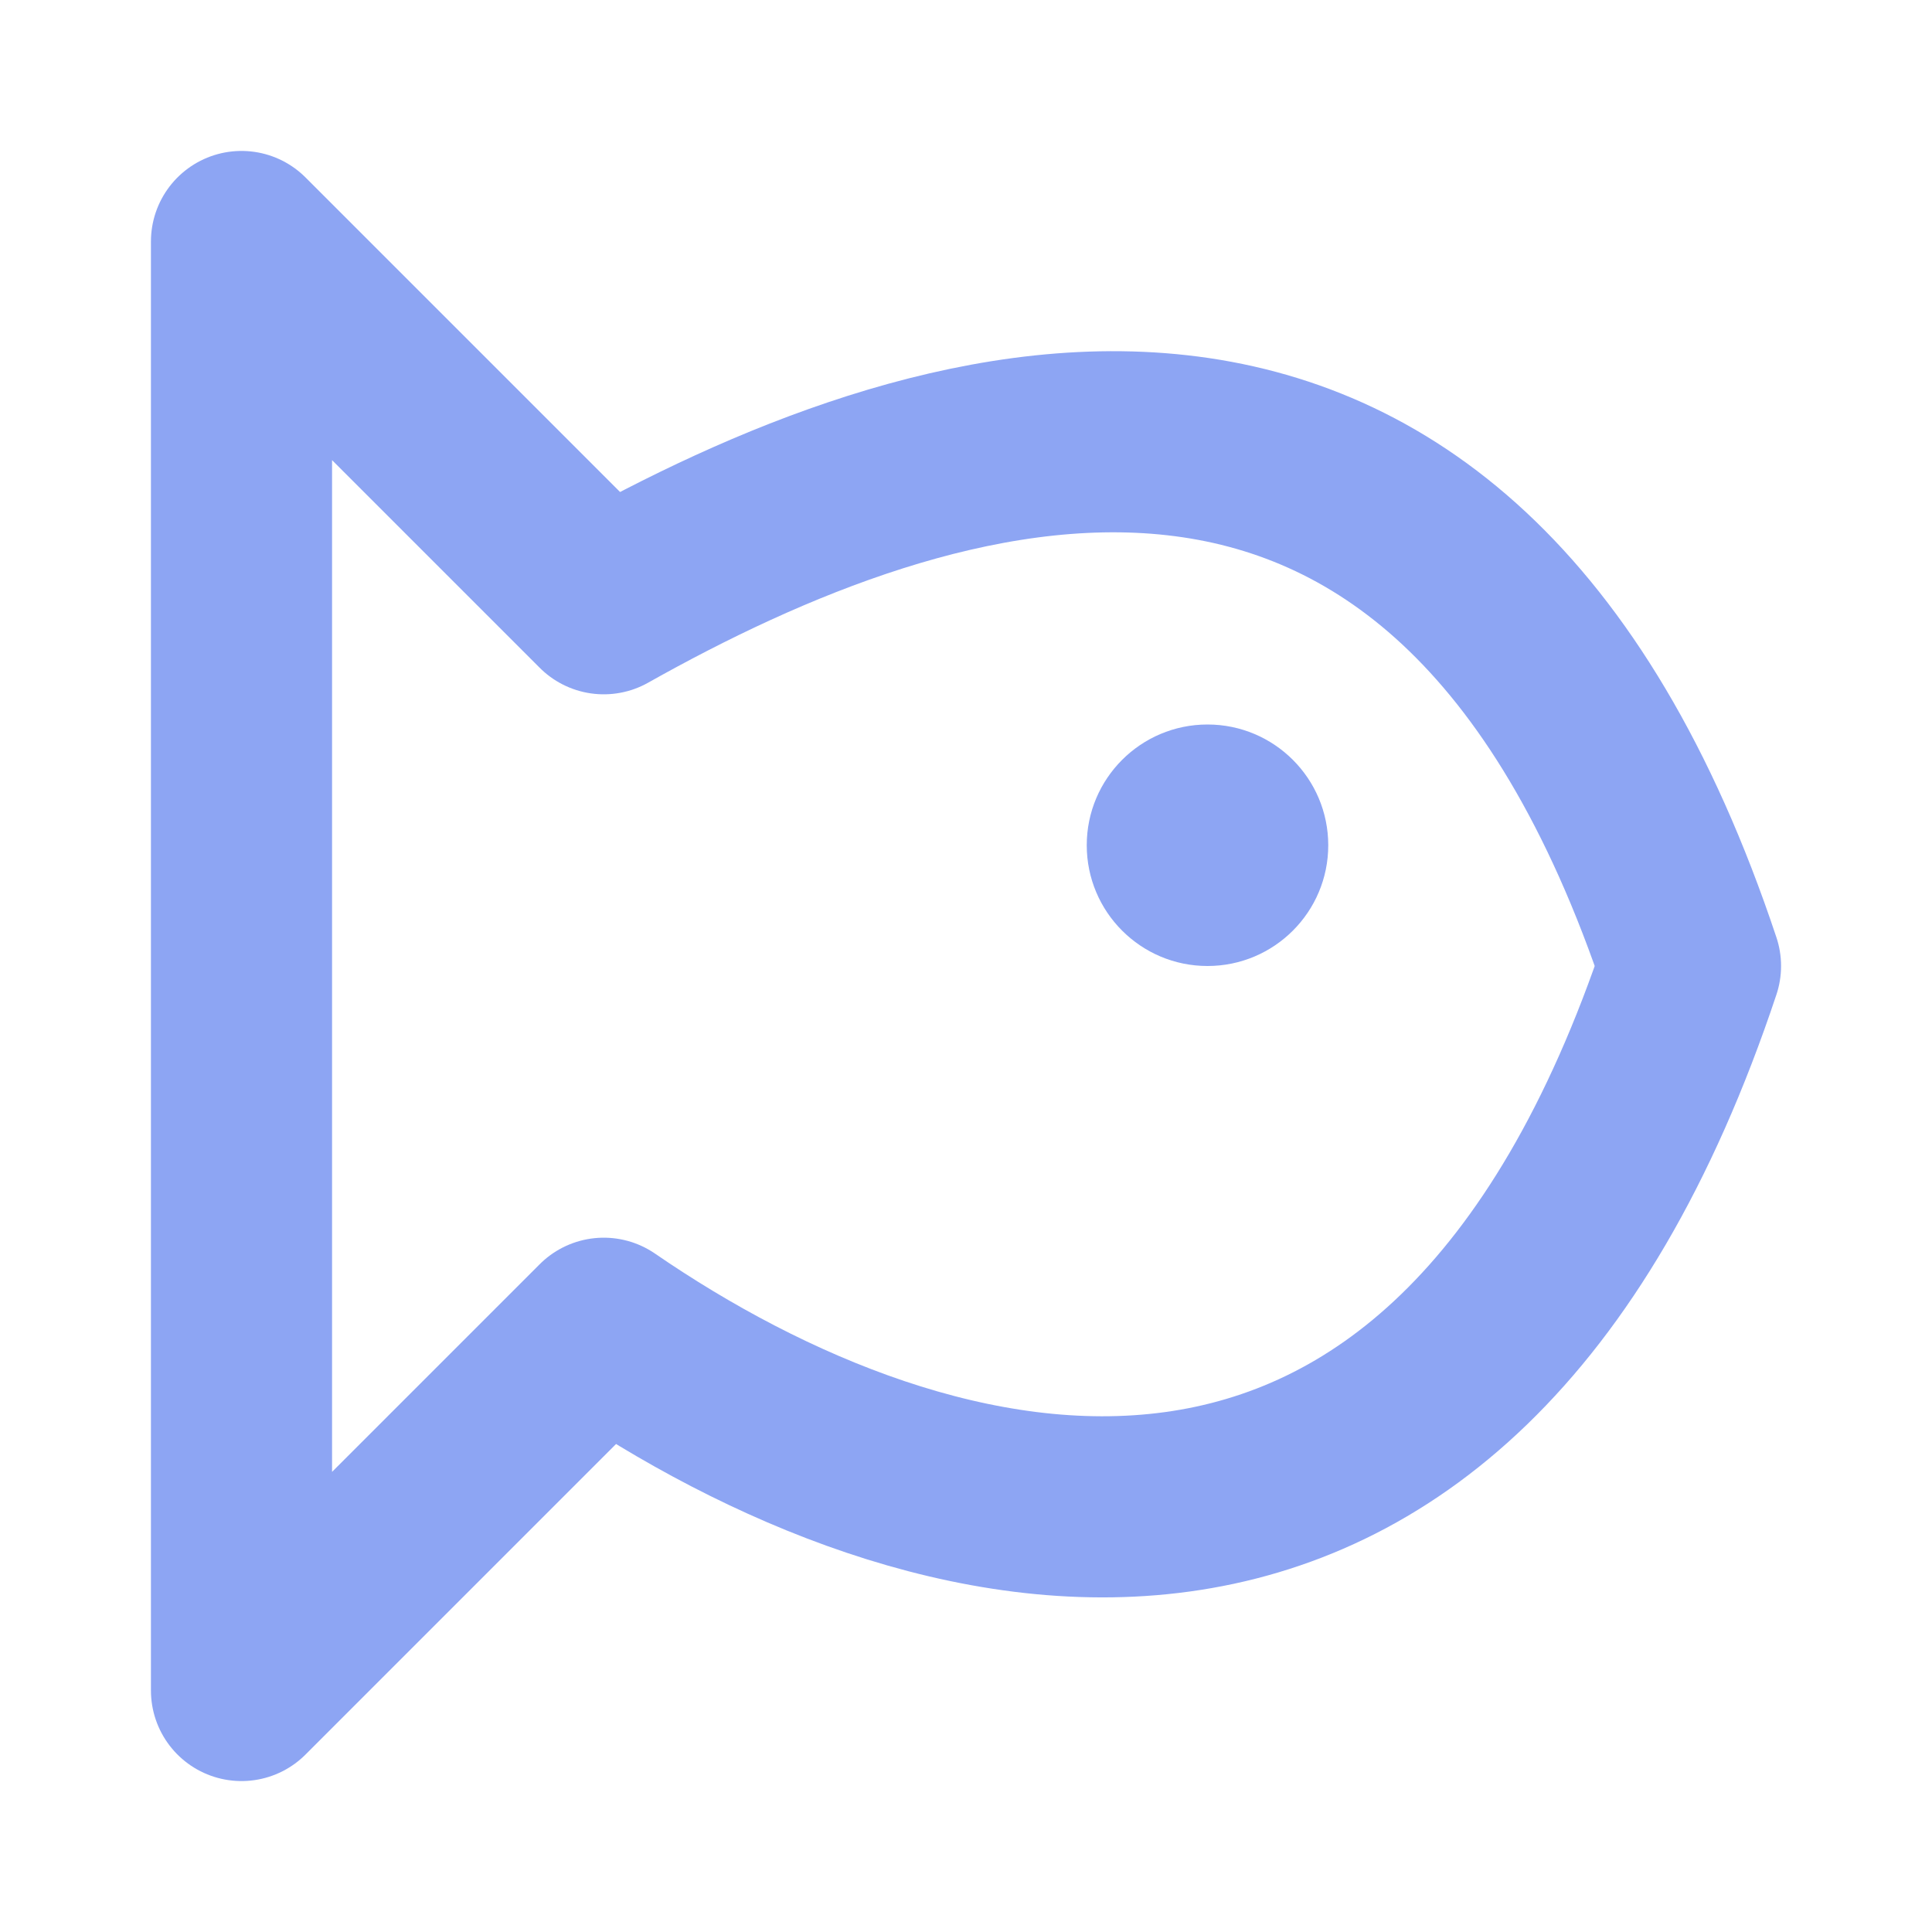 <svg width="16" height="16" viewBox="0 0 16 16" fill="none" xmlns="http://www.w3.org/2000/svg">
<path d="M2 14V2L5 5C7.667 3.5 12 2 14 8C12 14 7.667 12.833 5 11L2 14Z" stroke="#8DA5F3" stroke-width="1.5" stroke-linejoin="round"/>
<circle cx="10" cy="7" r="1" fill="#8DA5F3"/>
</svg>
